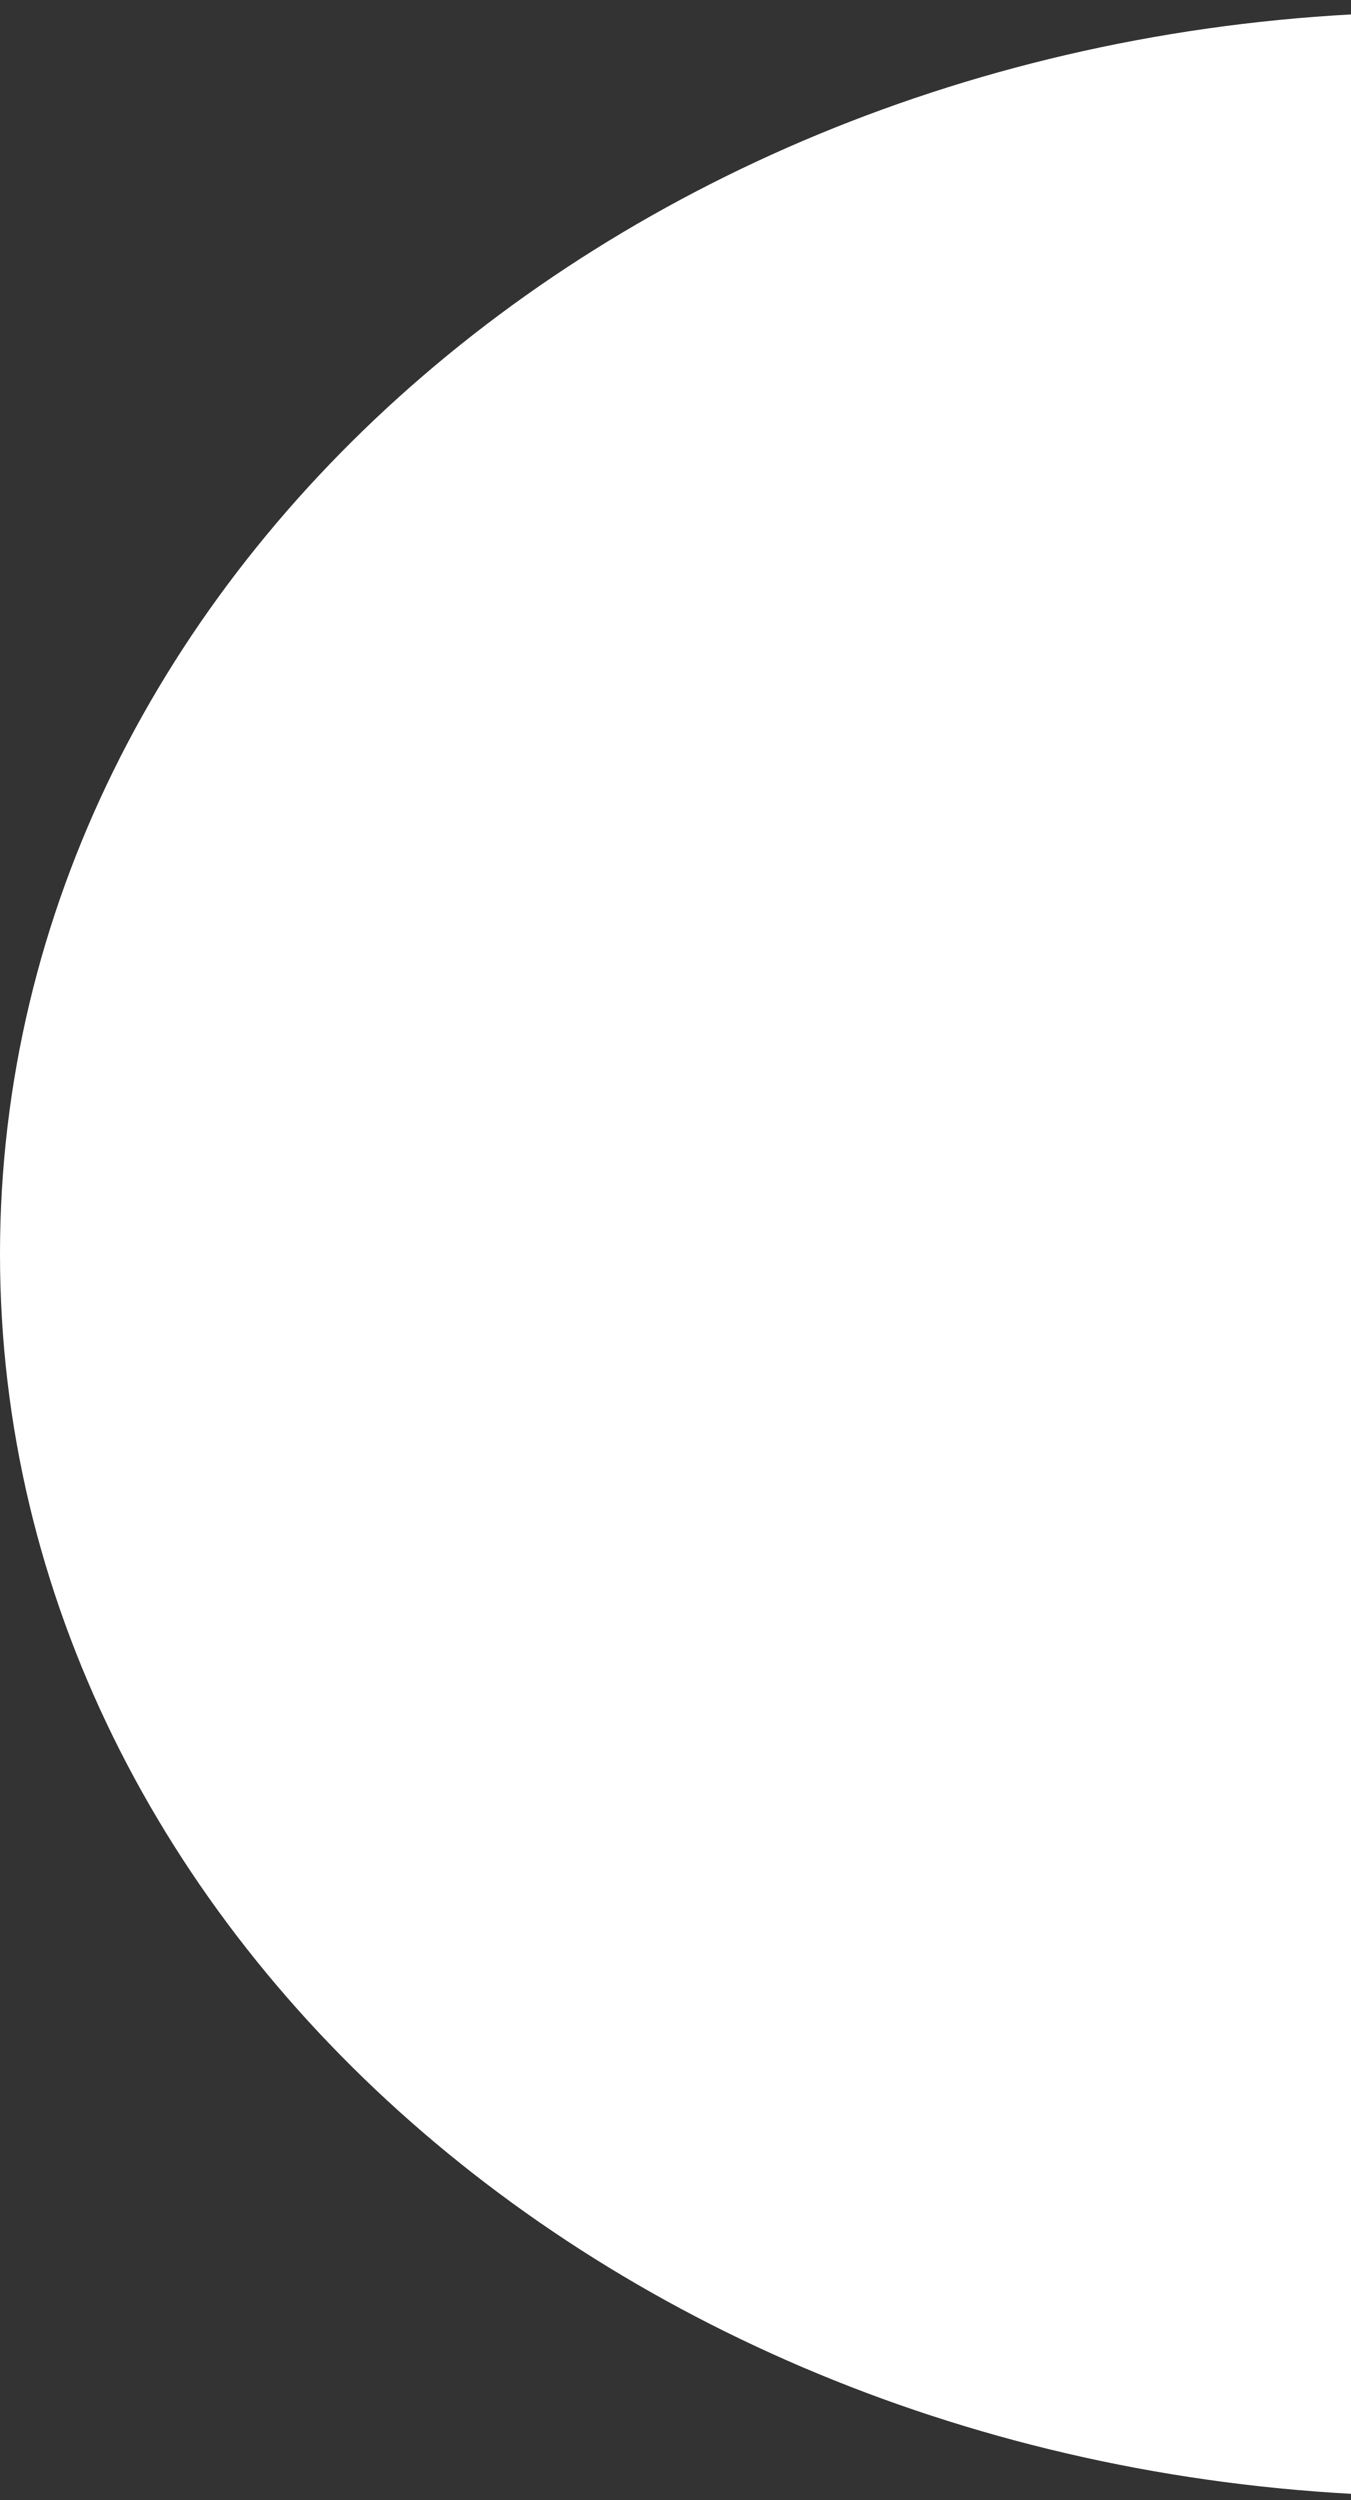 <svg width="173" height="320" viewBox="0 0 173 320" fill="none" xmlns="http://www.w3.org/2000/svg">
<rect x="0" y="0" width="173" height="320" fill="#333333" stroke="none"/>
<path d="M185 160.518C185 248.331 185 307.518 185 319.518C82.827 319.518 0 248.331 0 160.518C0 72.705 82.827 1.518 185 1.518C185 -12.482 185 72.705 185 160.518Z" fill="white"/>
</svg>
